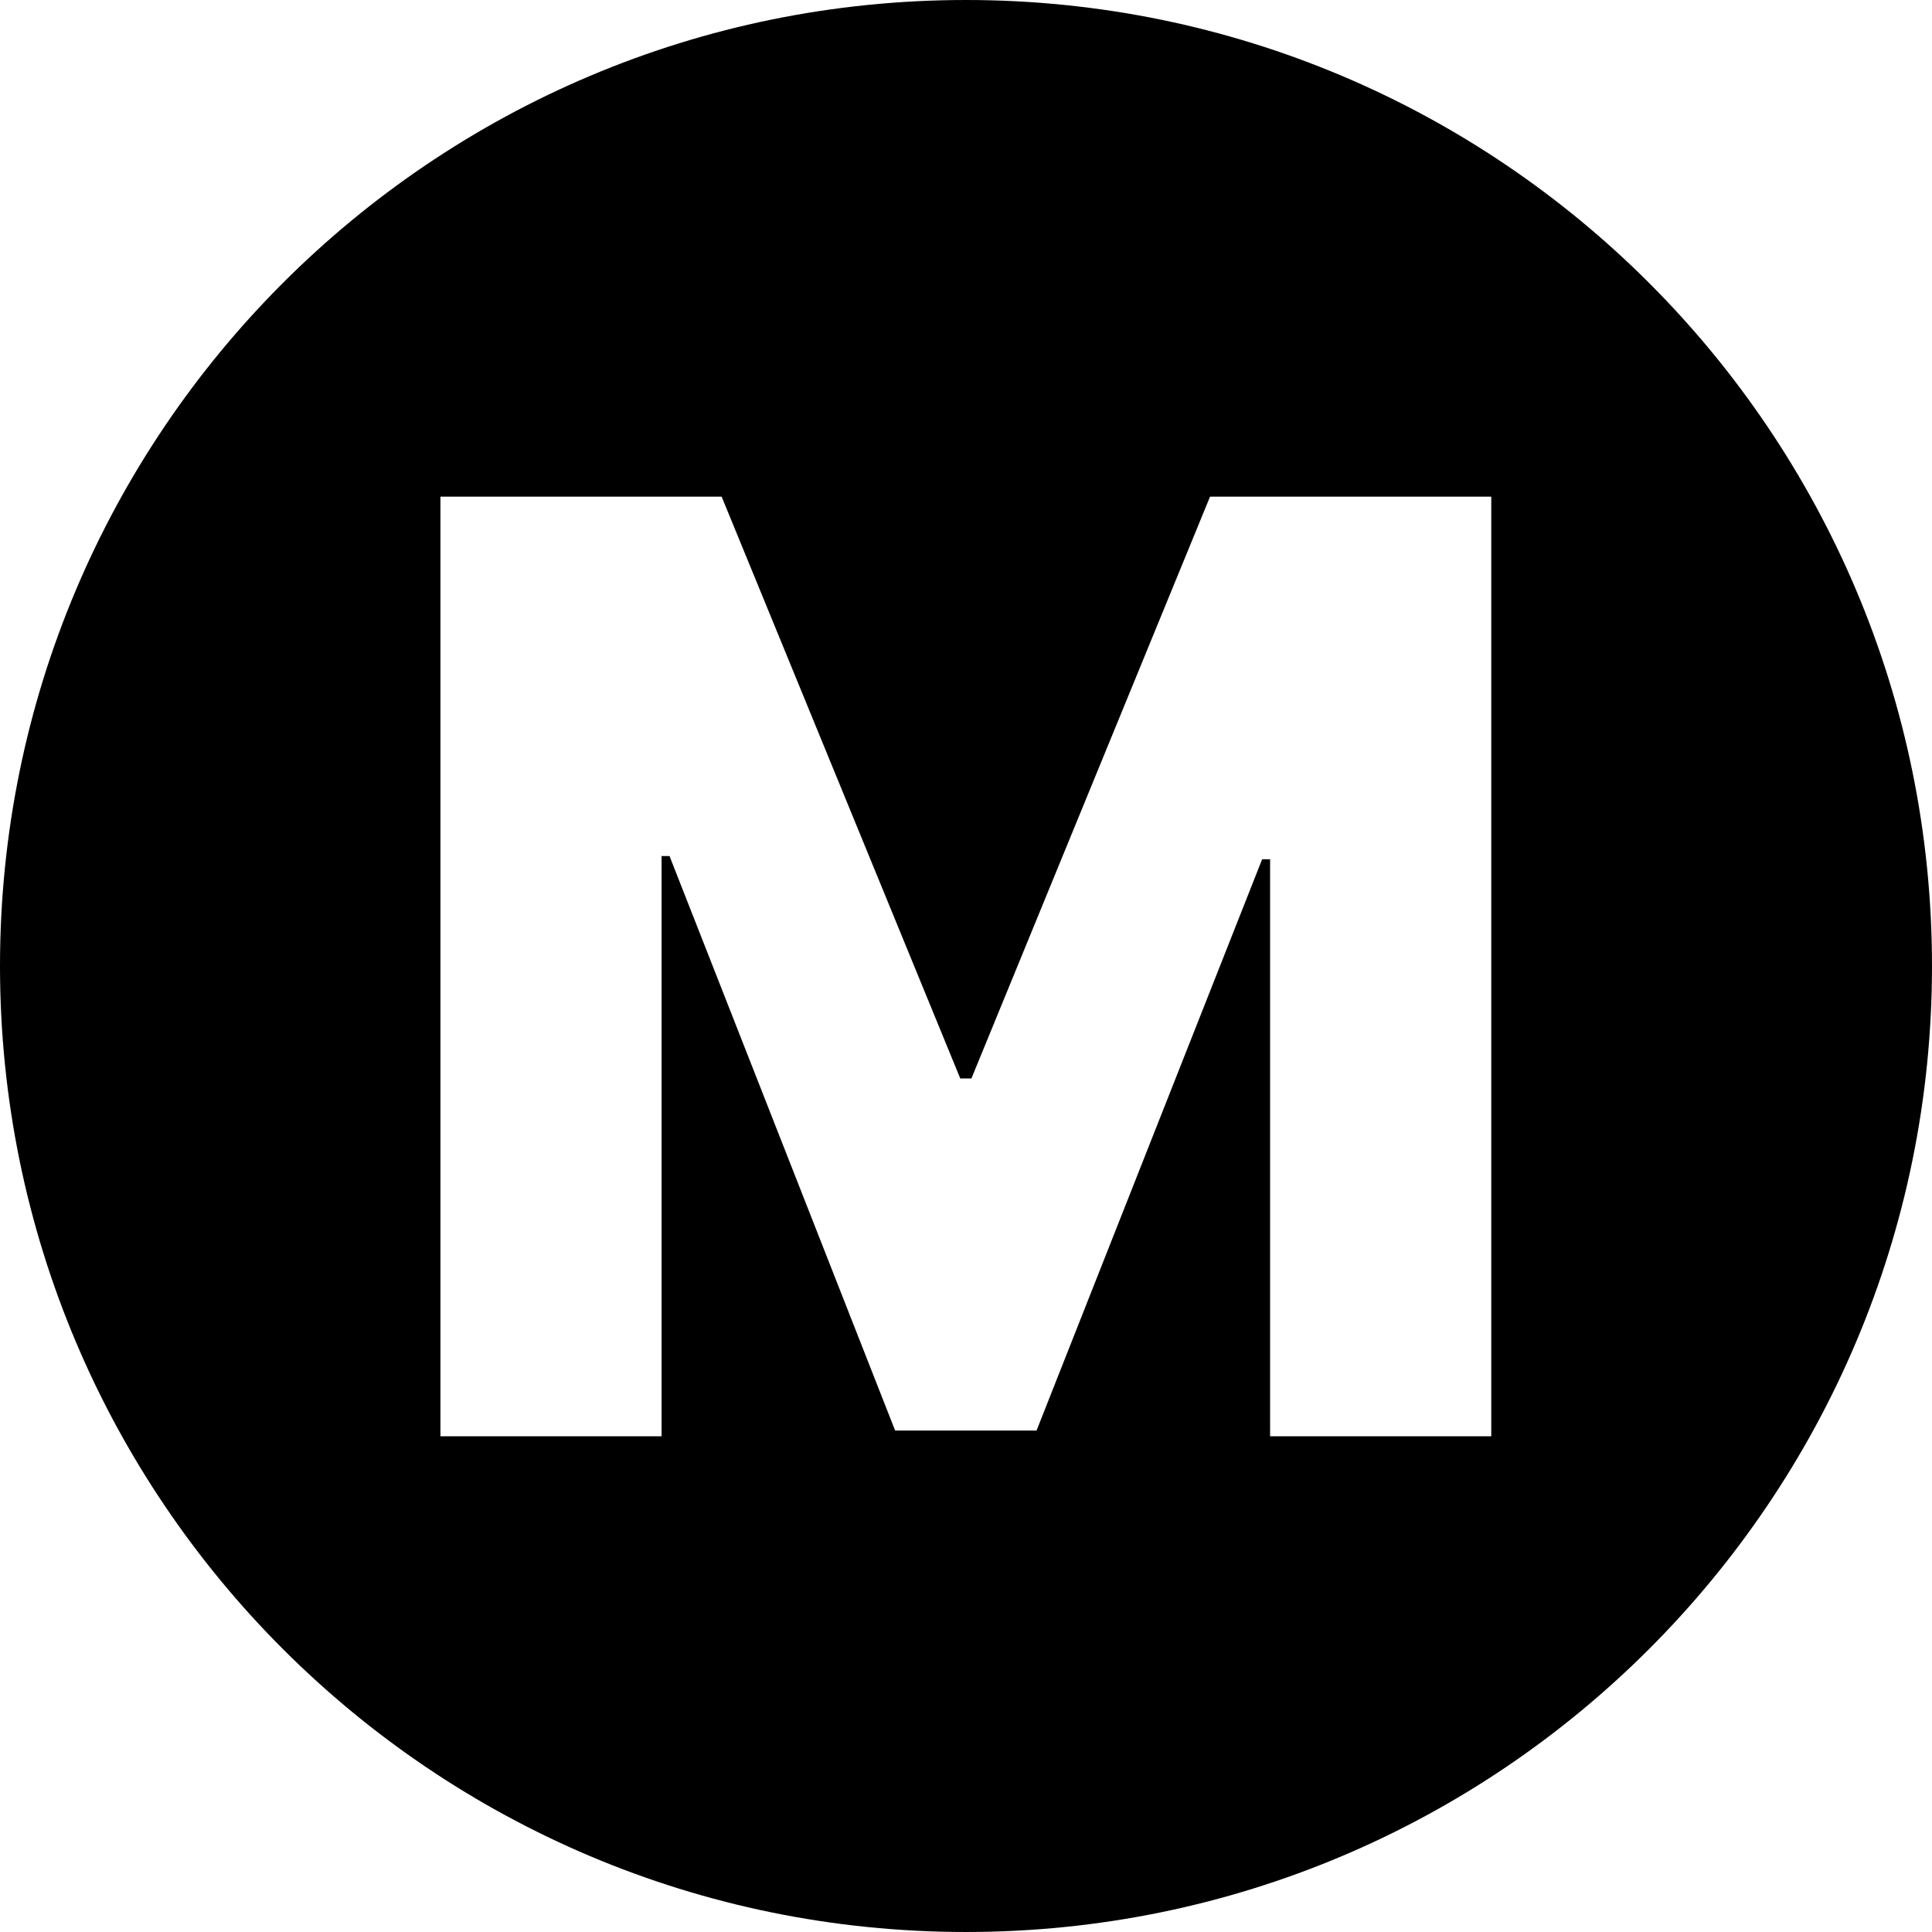 <svg viewBox="0 0 512 512" xmlns="http://www.w3.org/2000/svg"><style>@media (prefers-color-scheme:dark){path{fill:#fff}}</style><path d="M256 0C114.61 0 0 114.611 0 256c0 141.39 114.611 255.998 256 255.998 141.39 0 255.998-114.609 255.998-255.998C511.998 114.61 397.39 0 256 0Zm139.2 380.632h-58.61V227.705h-2.106l-59.79 151.41h-37.473l-59.79-152.252h-2.105v153.769h-58.61v-249.01h74.526l63.242 154.189h2.948l63.242-154.19H395.2v249.01Z" /></svg>
